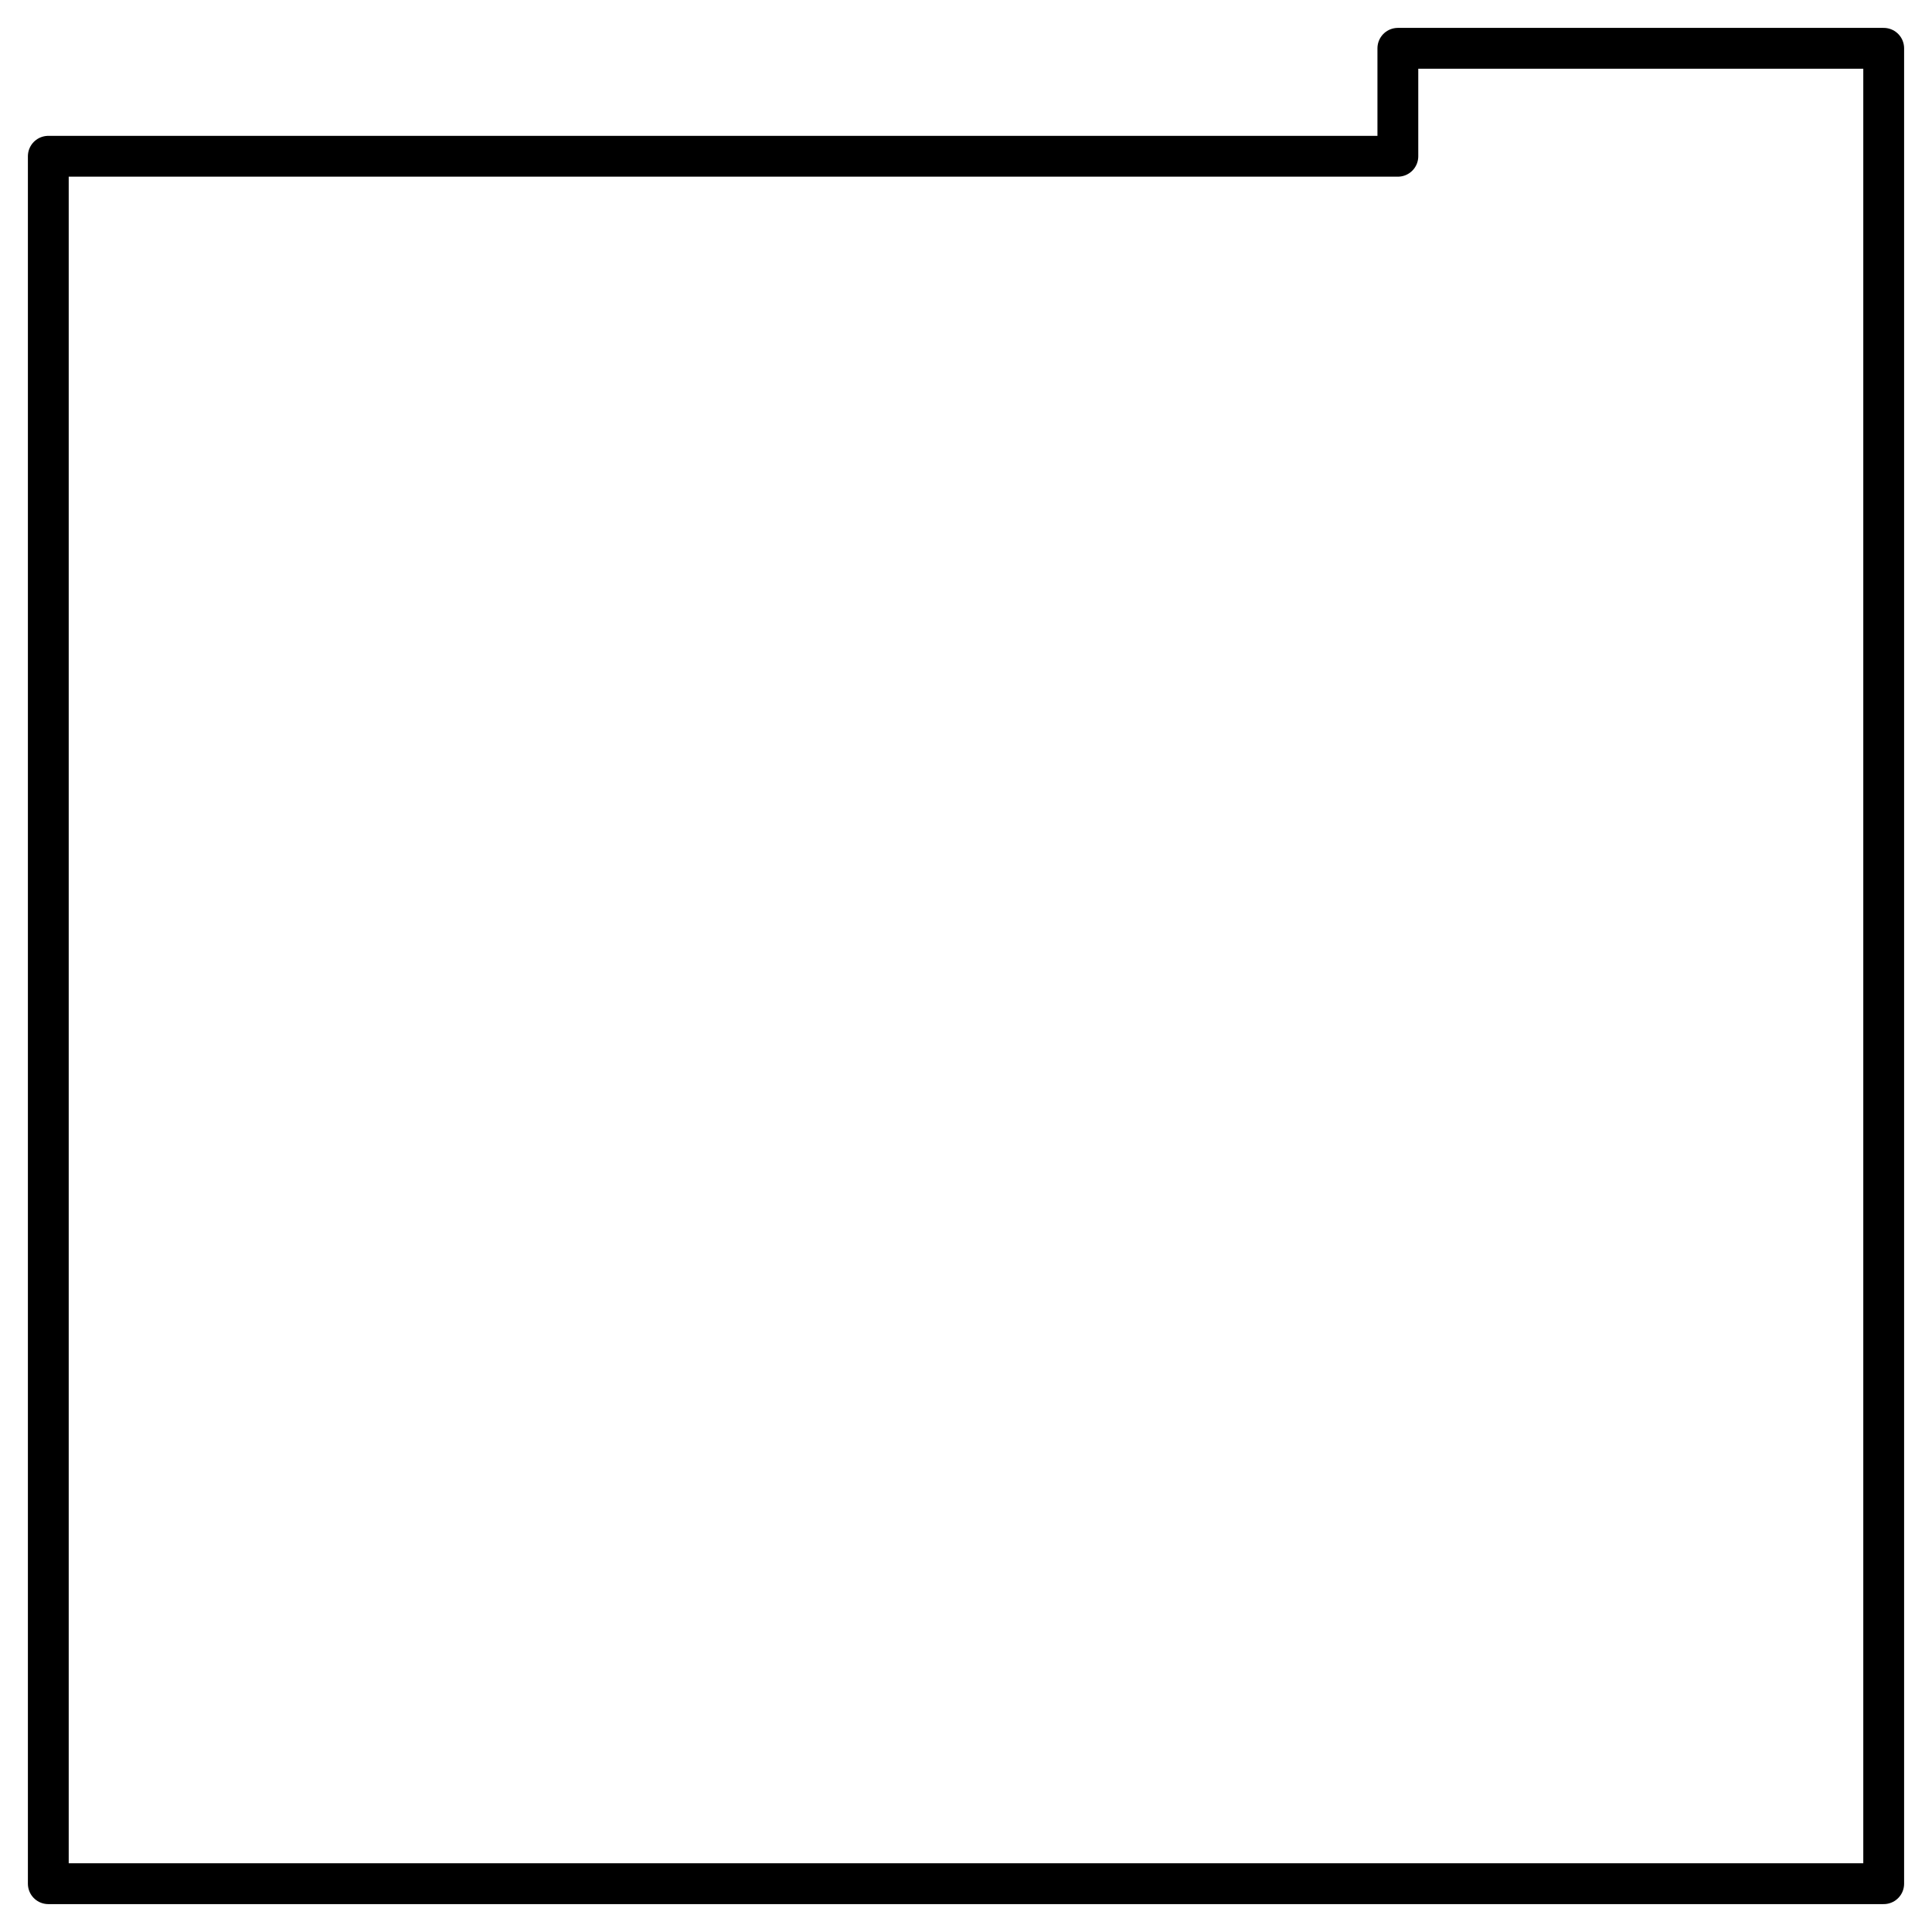 <?xml version="1.0" encoding="UTF-8"?>
<svg width="200" height="200" version="1.1" viewBox="0 0 52.917 52.917" xmlns="http://www.w3.org/2000/svg">
 <g fill="none" stroke="#000" stroke-linecap="round" stroke-linejoin="round">
  <path d="m1.323 4.28v47.314h50.271c0-16.757 2e-6 -33.514 0-50.271h-13.307v2.957z" stroke-width="1.118"/>
  <path d="m1.323 51.594v-19.95h19.586l10.031 2.695h20.654v17.255z" display="none" stroke-width="1.147"/>
 </g>
</svg>
